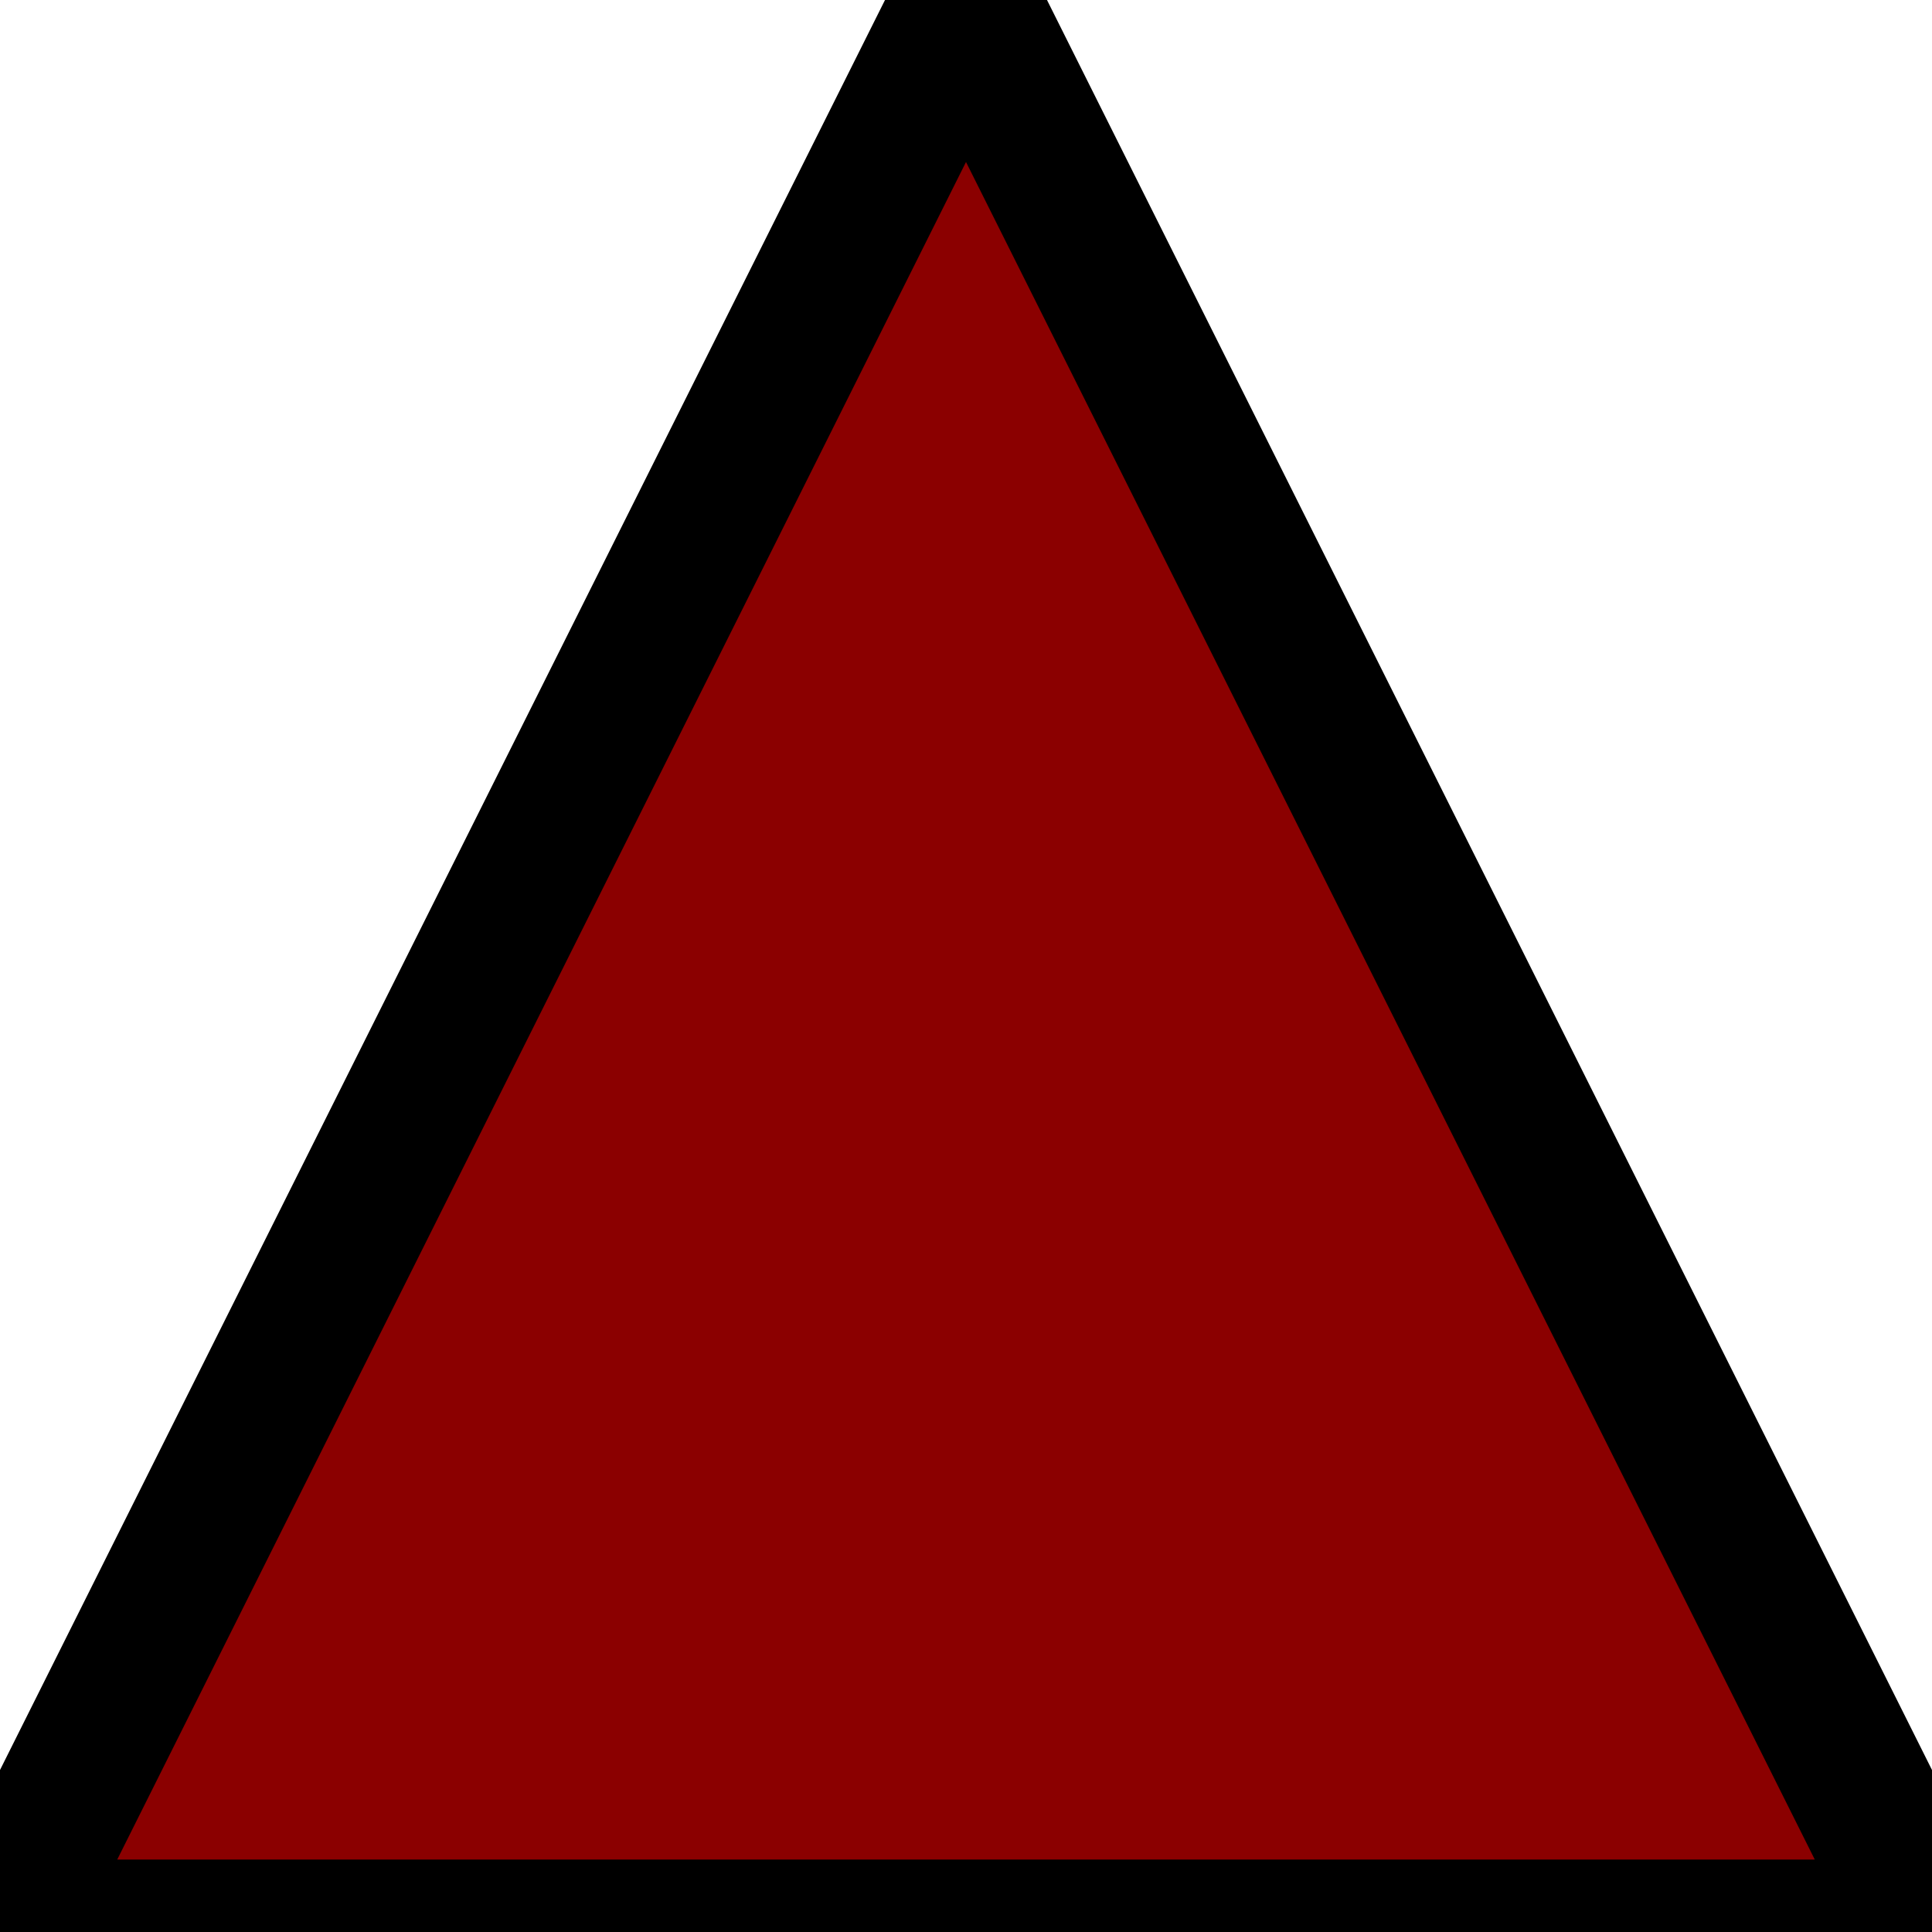 <?xml version="1.0" encoding="UTF-8"?>
<svg width="40" height="40" viewBox="0 0 40 40" xmlns="http://www.w3.org/2000/svg">
  <polygon points="20,0 40,40 0,40" fill="darkred" stroke="black" stroke-width="3"/>
</svg>